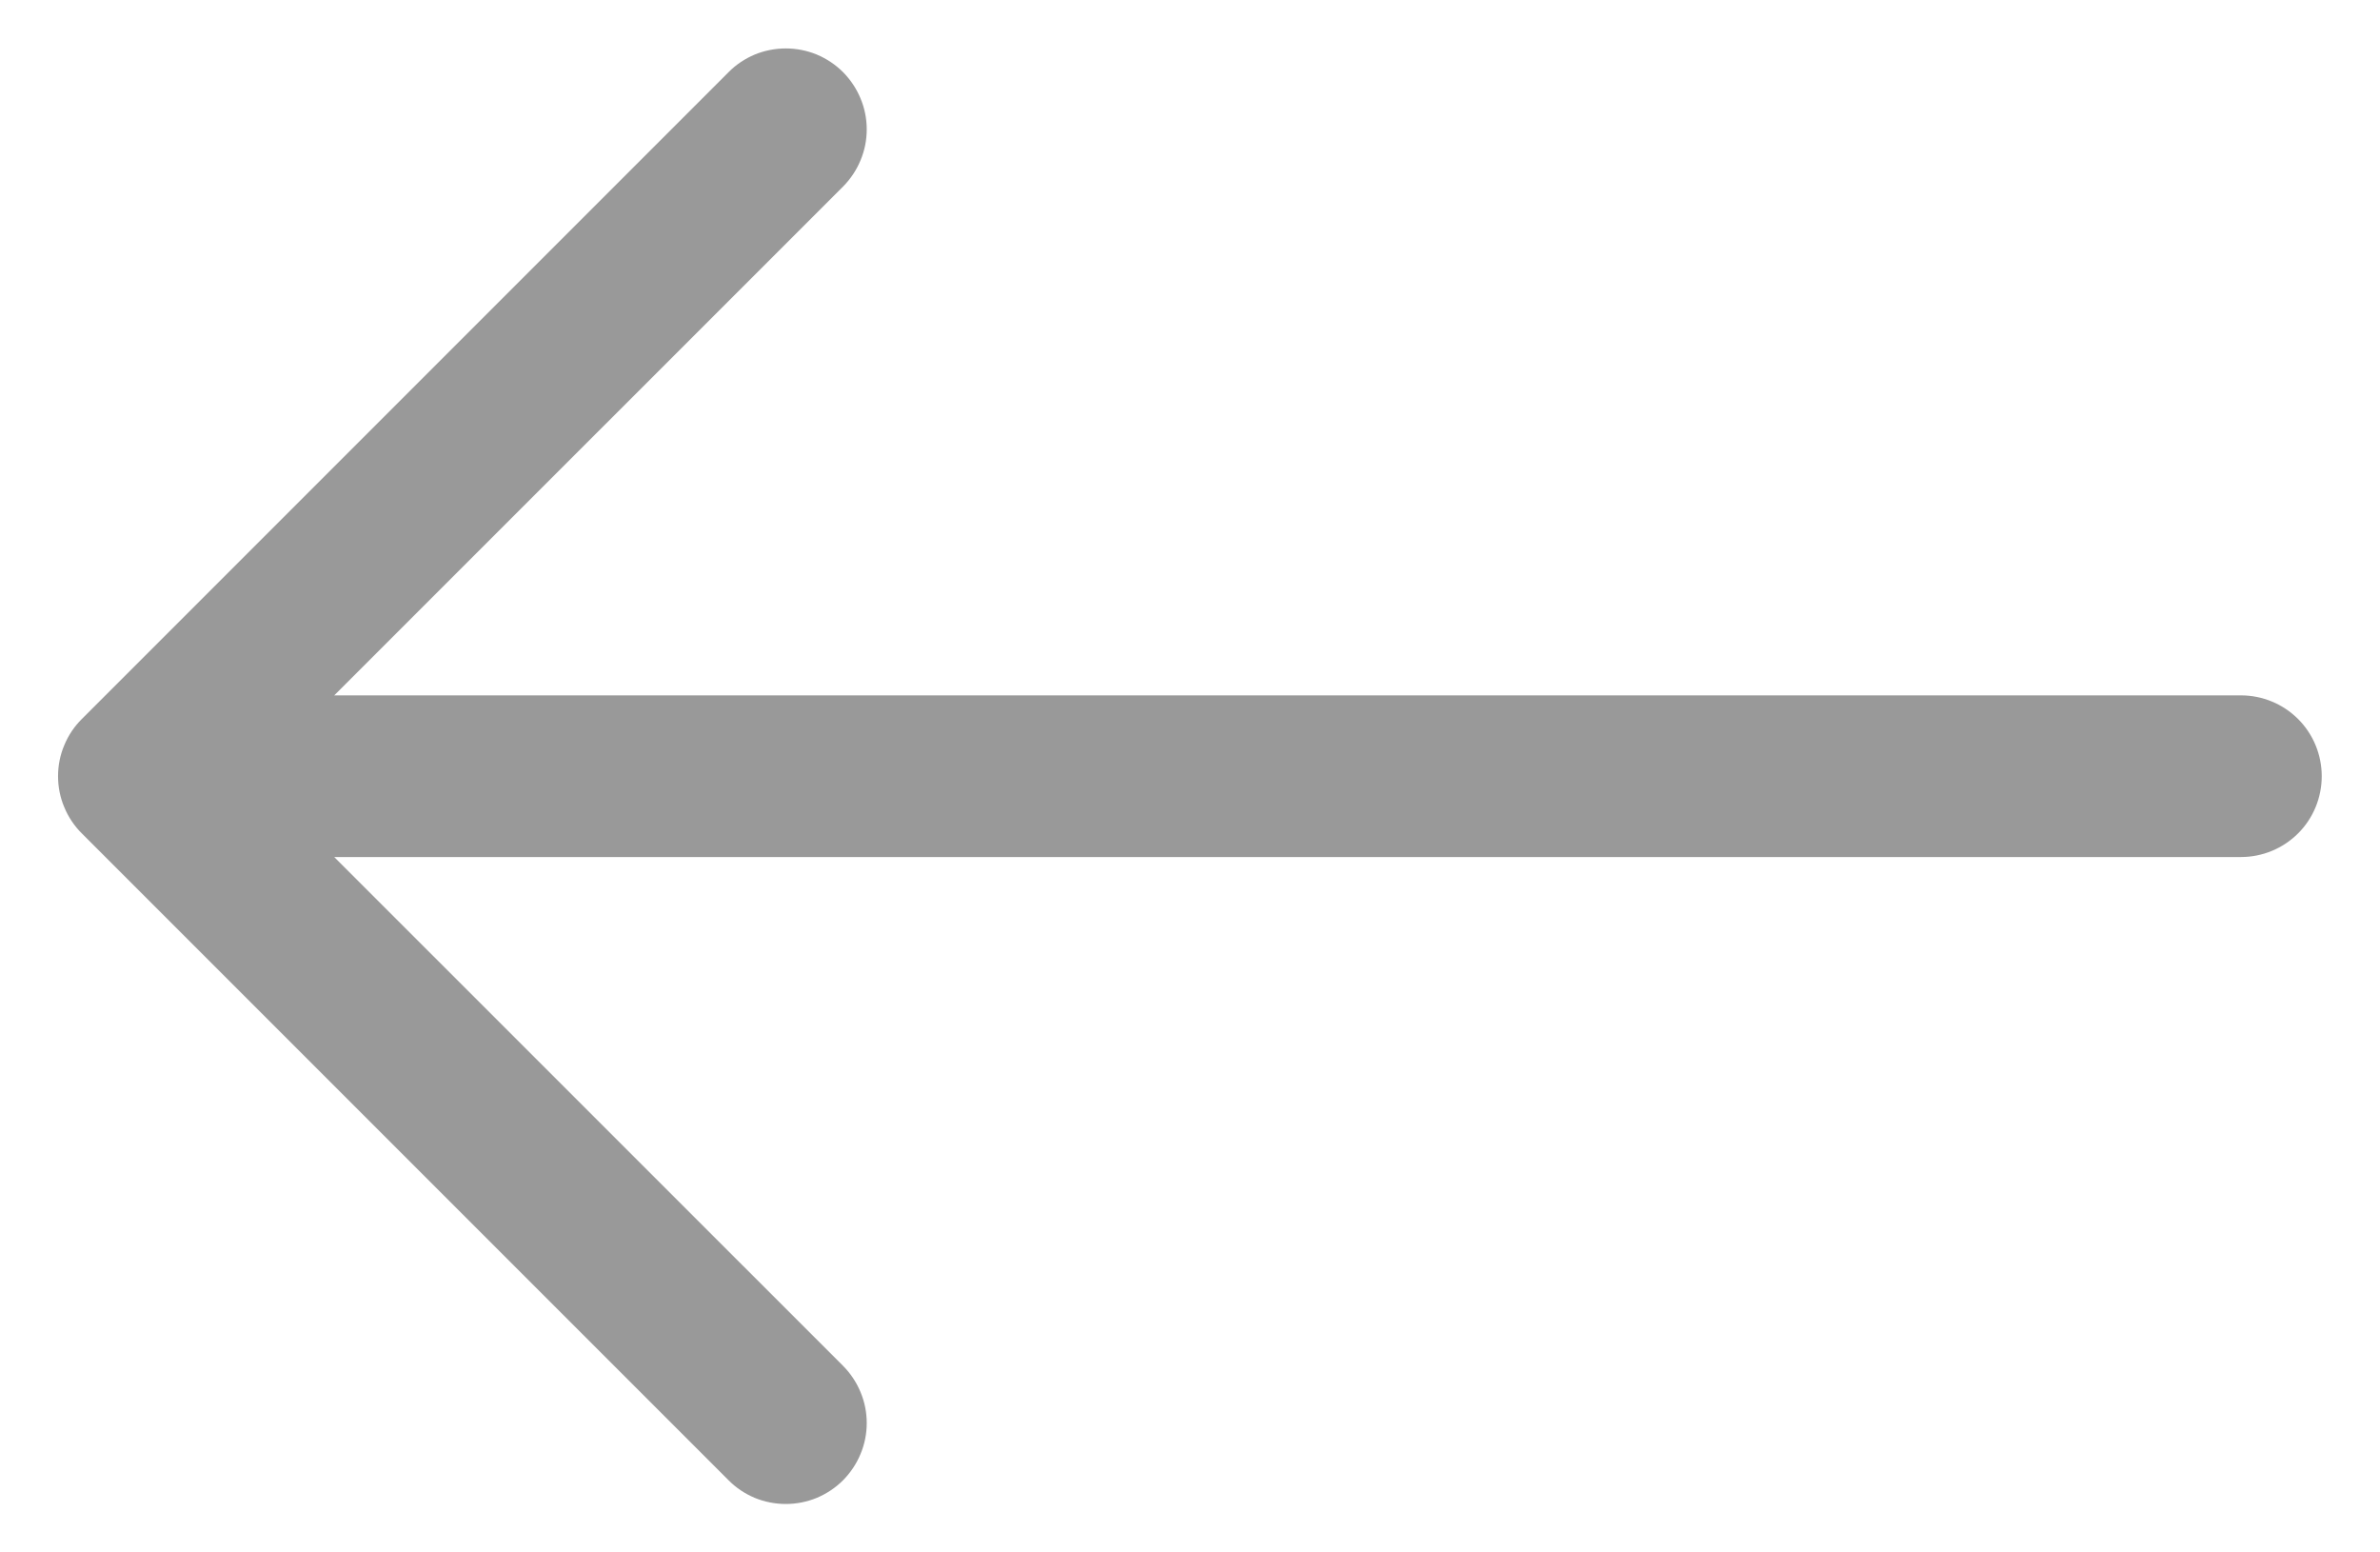 <svg width="23" height="15" viewBox="0 0 23 15" fill="none" xmlns="http://www.w3.org/2000/svg">
<path fill-rule="evenodd" clip-rule="evenodd" d="M22.437 7.5C22.437 7.293 22.355 7.094 22.209 6.948C22.062 6.801 21.863 6.719 21.656 6.719H3.23L8.147 1.803C8.219 1.73 8.277 1.644 8.316 1.549C8.356 1.454 8.376 1.353 8.376 1.25C8.376 1.147 8.356 1.046 8.316 0.951C8.277 0.856 8.219 0.77 8.147 0.697C8.074 0.624 7.988 0.567 7.893 0.527C7.798 0.488 7.696 0.468 7.594 0.468C7.491 0.468 7.389 0.488 7.294 0.527C7.199 0.567 7.113 0.624 7.041 0.697L0.791 6.947C0.718 7.019 0.66 7.106 0.621 7.201C0.581 7.295 0.561 7.397 0.561 7.5C0.561 7.603 0.581 7.705 0.621 7.799C0.66 7.894 0.718 7.981 0.791 8.053L7.041 14.303C7.113 14.376 7.199 14.433 7.294 14.473C7.389 14.512 7.491 14.532 7.594 14.532C7.696 14.532 7.798 14.512 7.893 14.473C7.988 14.433 8.074 14.376 8.147 14.303C8.219 14.23 8.277 14.144 8.316 14.049C8.356 13.954 8.376 13.853 8.376 13.75C8.376 13.647 8.356 13.546 8.316 13.451C8.277 13.356 8.219 13.27 8.147 13.197L3.23 8.281H21.656C21.863 8.281 22.062 8.199 22.209 8.052C22.355 7.906 22.437 7.707 22.437 7.5Z" fill="#999999"/>
</svg>
